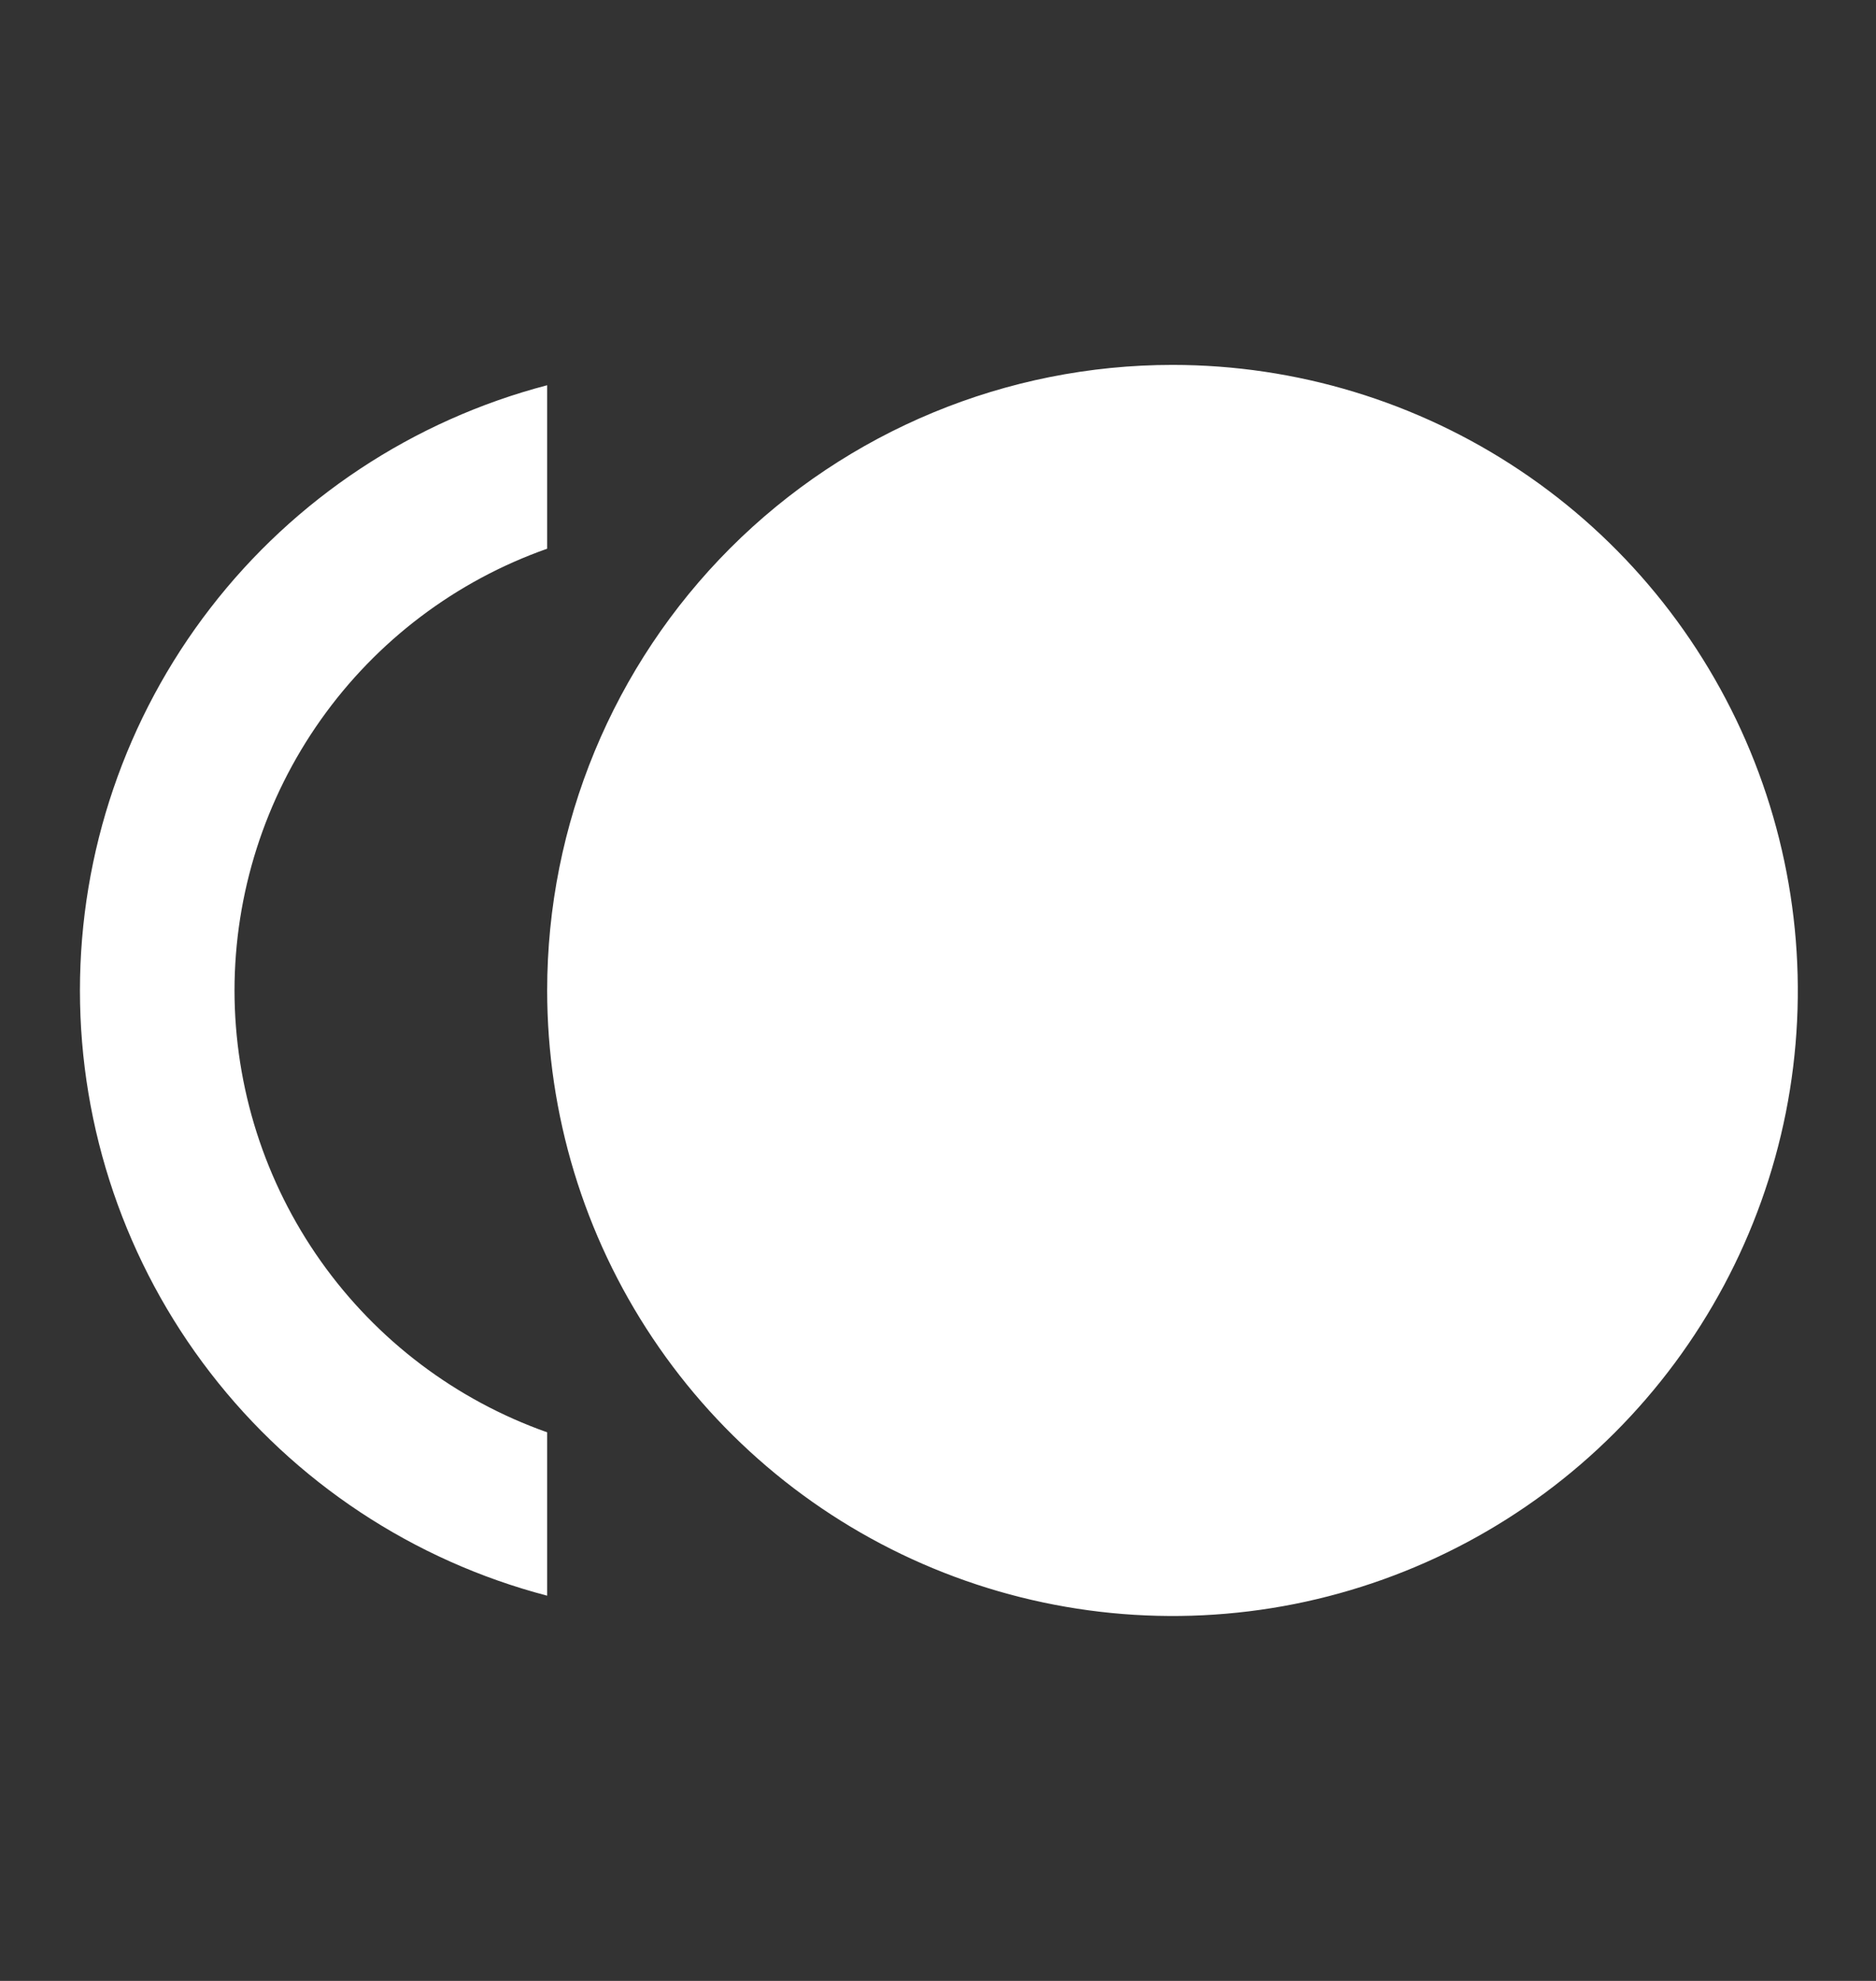 <svg width="18" height="19" viewBox="0 0 18 19" fill="none" xmlns="http://www.w3.org/2000/svg">
<rect x="0" y="0" width="18" height="19" fill="#333333" stroke="none"/>
<g id="mdi:coins">
<path id="Vector" d="M11.25 3.5C12.437 3.5 13.597 3.852 14.583 4.511C15.57 5.17 16.339 6.108 16.793 7.204C17.247 8.3 17.366 9.507 17.135 10.671C16.903 11.834 16.332 12.903 15.492 13.743C14.653 14.582 13.584 15.153 12.42 15.385C11.257 15.616 10.05 15.497 8.954 15.043C7.857 14.589 6.92 13.82 6.261 12.833C5.602 11.847 5.25 10.687 5.25 9.5C5.25 7.909 5.882 6.383 7.007 5.257C8.132 4.132 9.659 3.5 11.25 3.5ZM2.25 9.5C2.251 10.43 2.54 11.336 3.077 12.095C3.614 12.854 4.373 13.428 5.25 13.738V15.305C3.966 14.969 2.829 14.218 2.018 13.167C1.207 12.117 0.767 10.827 0.767 9.5C0.767 8.173 1.207 6.883 2.018 5.833C2.829 4.782 3.966 4.031 5.25 3.695V5.263C4.373 5.572 3.614 6.146 3.077 6.905C2.54 7.664 2.251 8.57 2.25 9.5Z" fill="white"/>
</g>
</svg>
